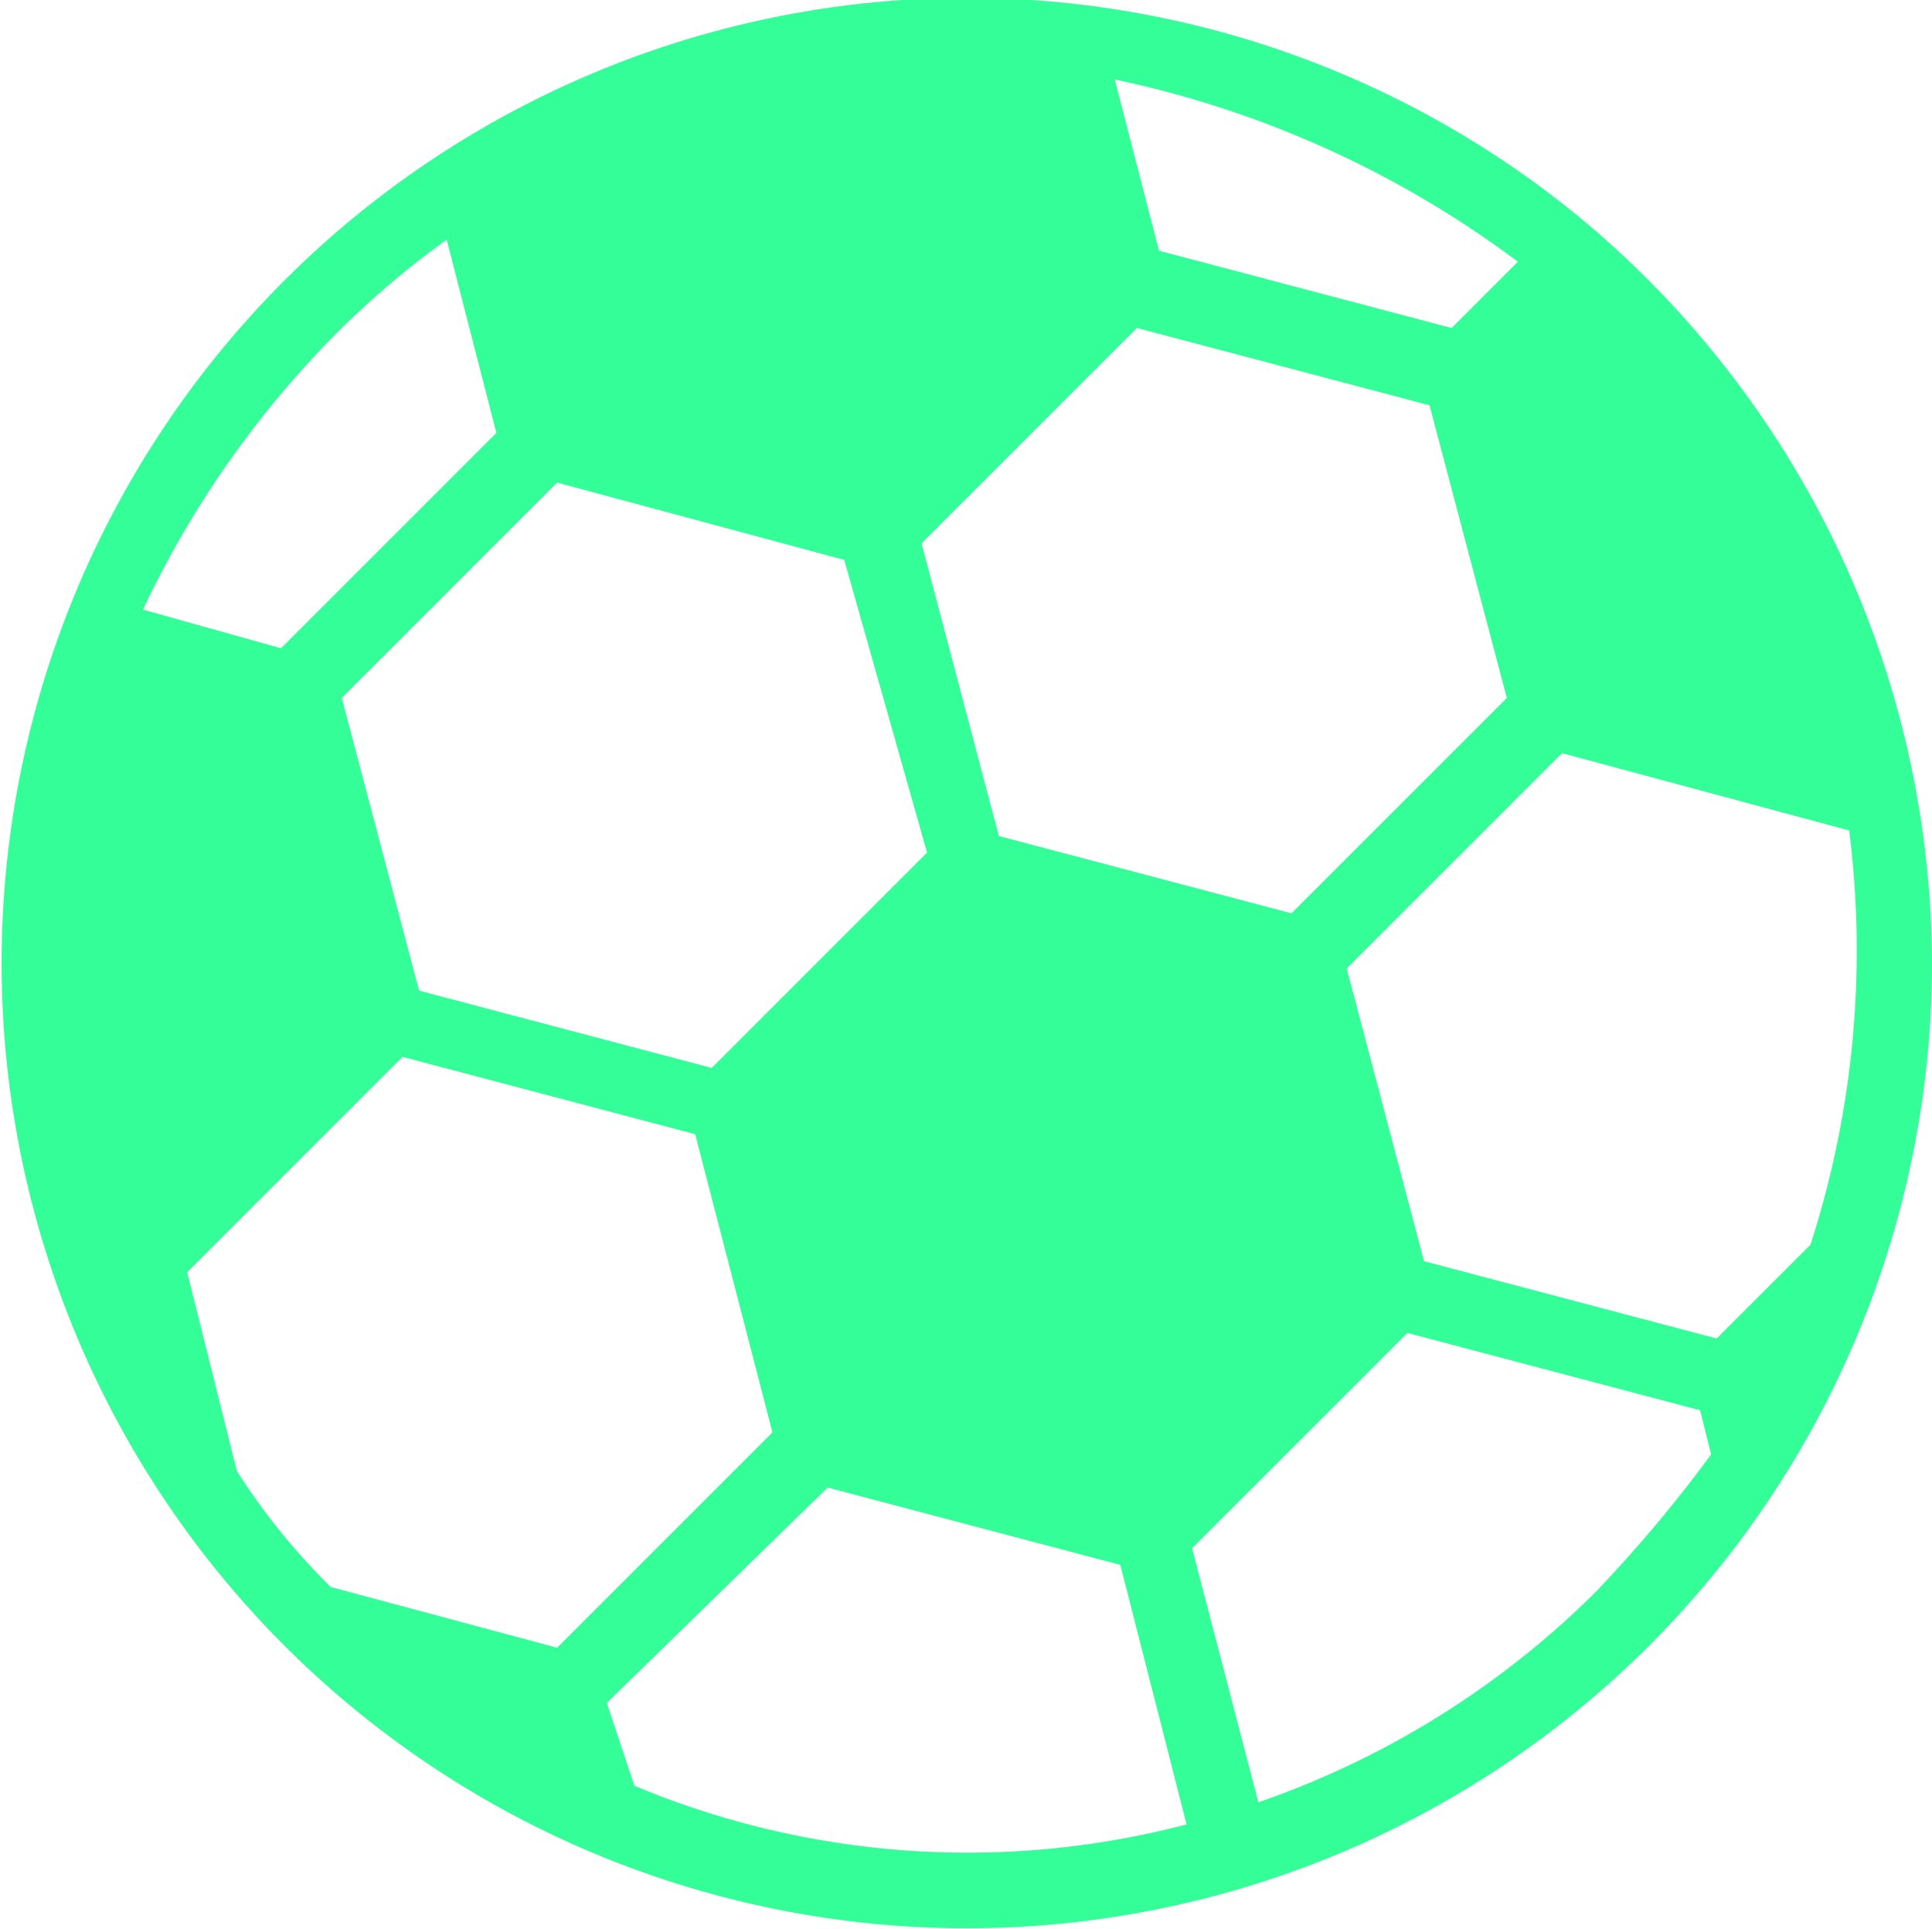 <svg id="Capa_1" data-name="Capa 1" xmlns="http://www.w3.org/2000/svg" viewBox="0 0 34.99 34.93"><defs><style>.cls-1{fill:#33fe98;}</style></defs><g id="HOME-MOVIL"><path id="Shape" class="cls-1" d="M28.5,3.9A17.48,17.48,0,1,0,35,17.5,17.6,17.6,0,0,0,28.5,3.9Zm-1,.9L26.3,6,21,4.6l-.8-3.1a18.55,18.55,0,0,1,7.3,3.3ZM20.6,6l5.3,1.4,1.4,5.3-3.9,3.9-5.3-1.4L16.7,9.9Zm-5.3,4.2,1.5,5.3-3.9,3.9L7.6,18,6.2,12.7l3.9-3.9ZM6.1,6.1a16.32,16.32,0,0,1,2-1.7L9,7.9,5.1,11.8l-2.5-.7a18,18,0,0,1,3.5-5ZM6,28.8a12,12,0,0,1-1.7-2.1l-.9-3.6,3.9-3.9,5.3,1.4L14,26l-3.9,3.9Zm5.5,3.6L11,30.9,15,27l5.3,1.4,1.2,4.7a15.63,15.63,0,0,1-10-.7Zm17.4-3.5a16.13,16.13,0,0,1-6.1,3.8l-1.2-4.6,3.9-3.9,5.3,1.4.2.8a25.25,25.25,0,0,1-2.1,2.5Zm3.9-6.3-1.7,1.7-5.3-1.4-1.4-5.3,3.9-3.9,5.2,1.4a17.33,17.33,0,0,1-.7,7.5Z" transform="translate(-0.01 -0.06)"/></g></svg>